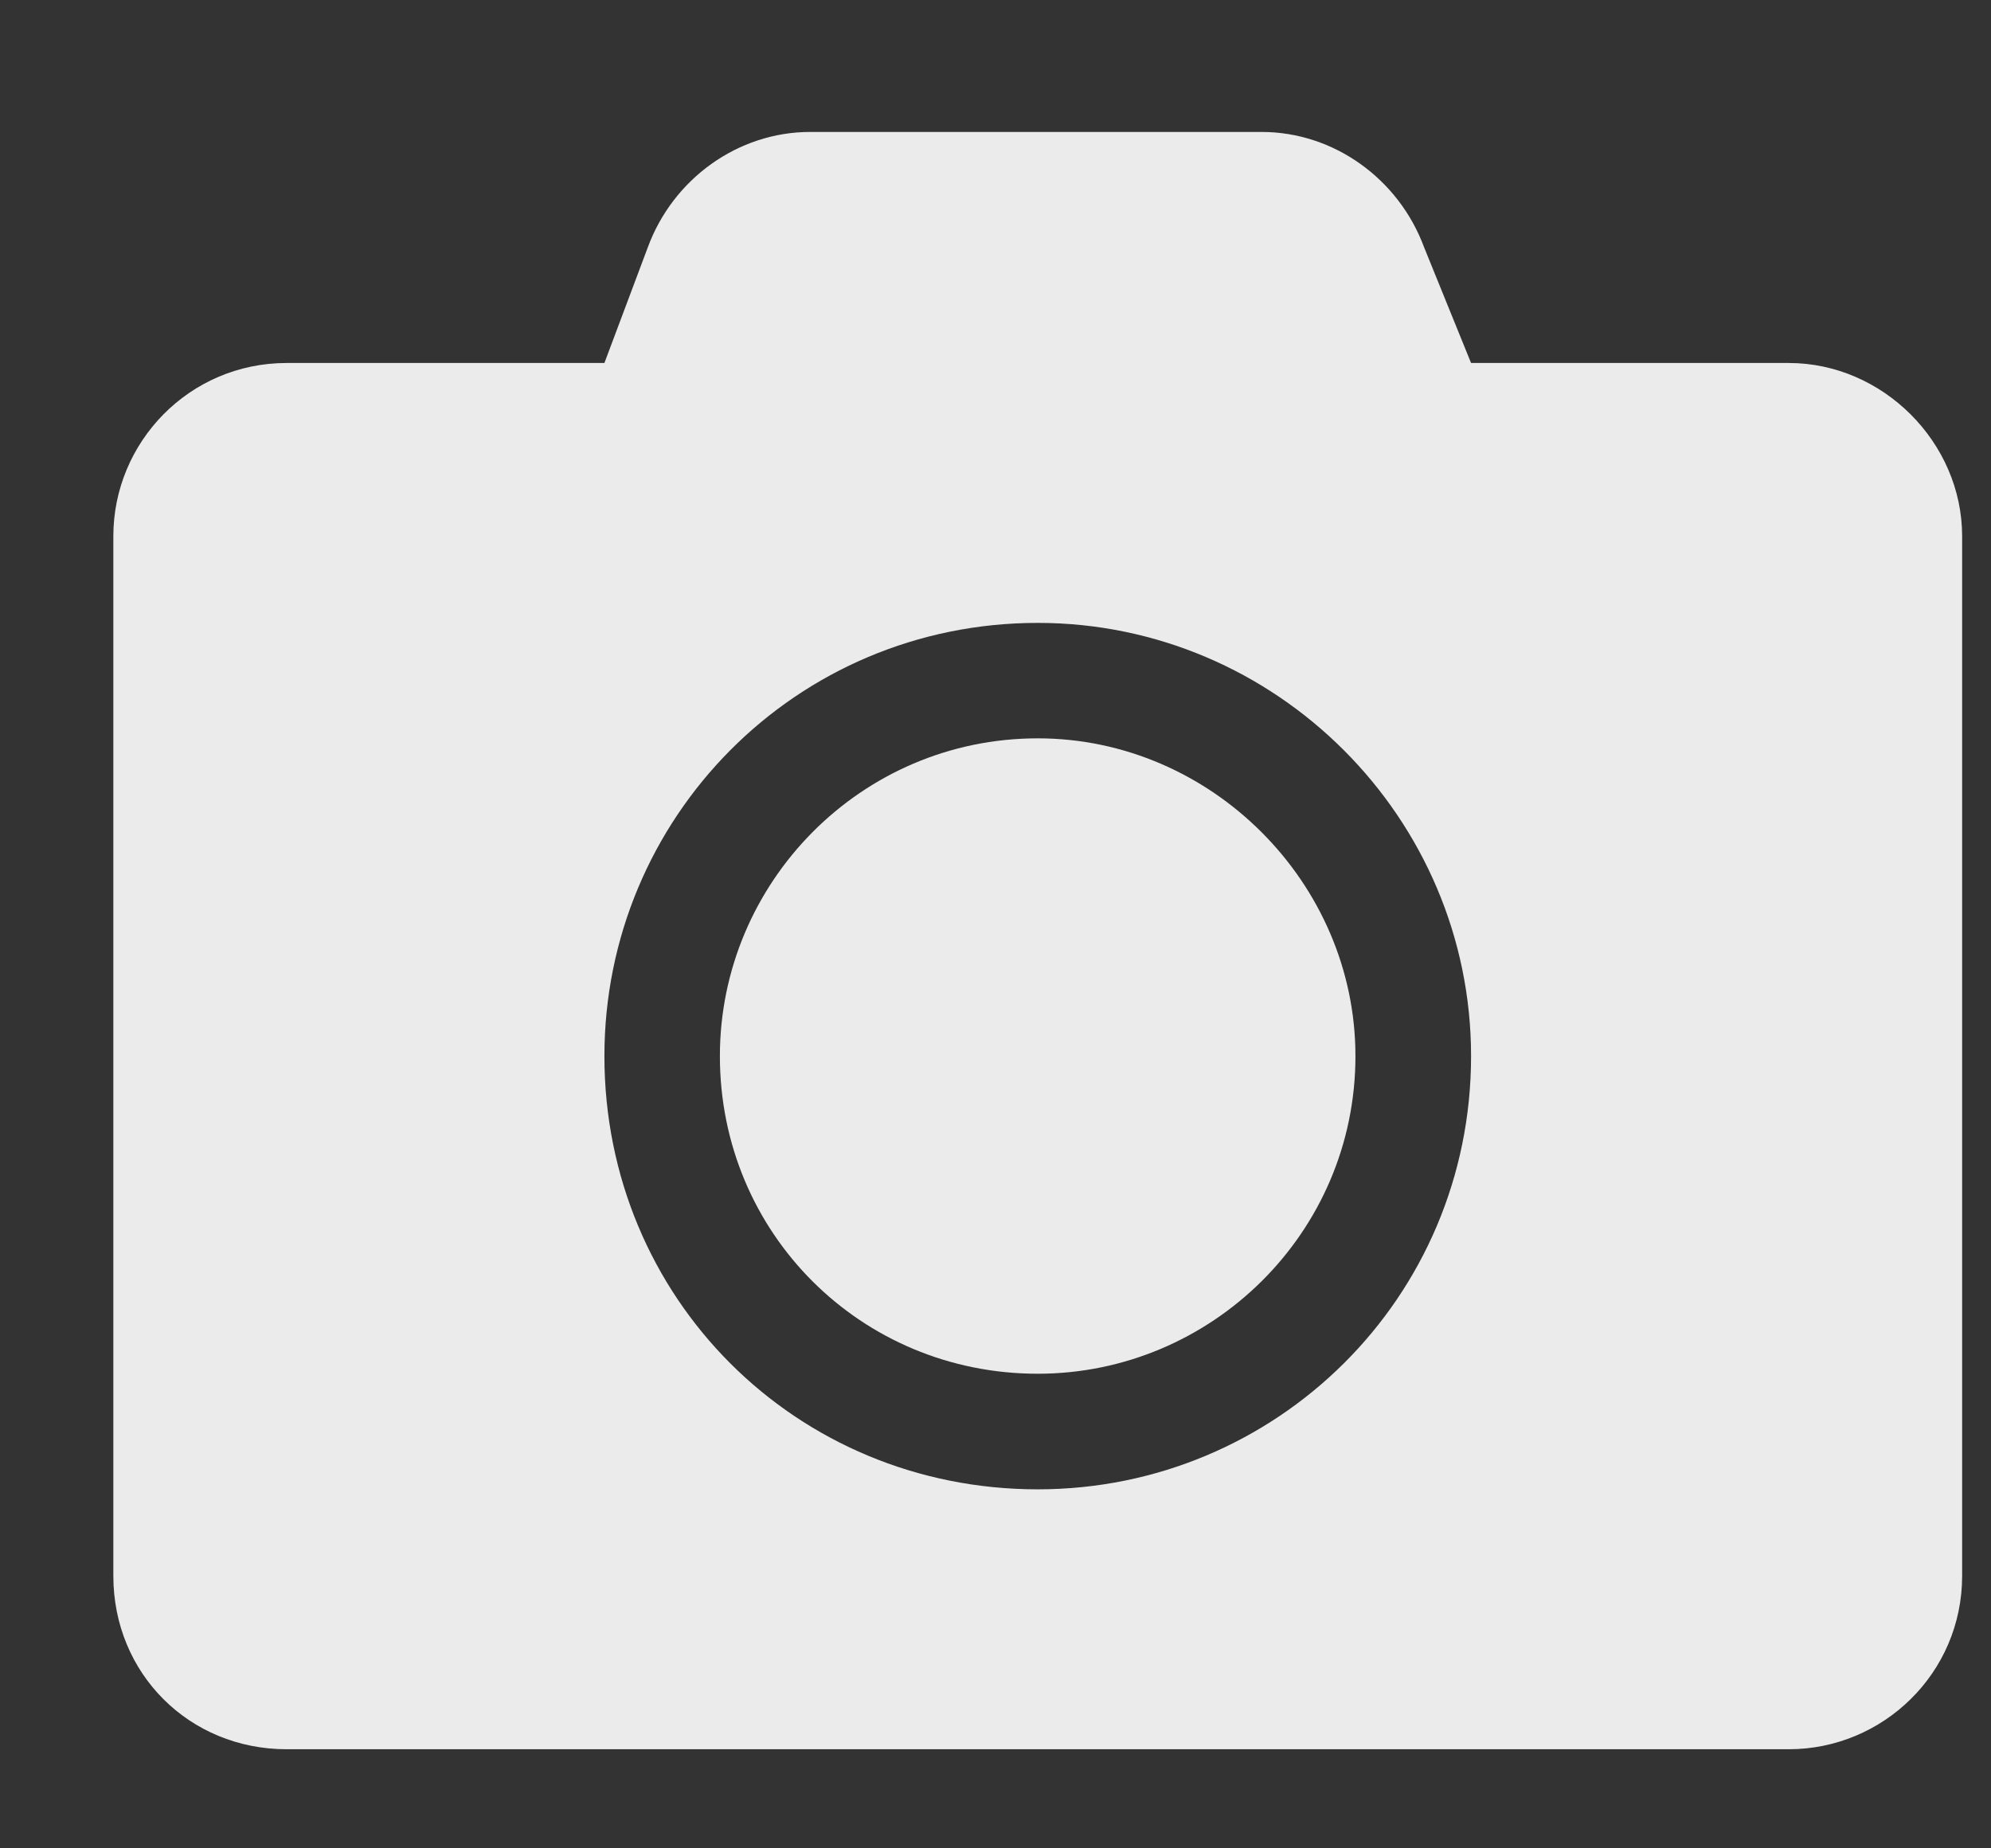<svg width="14" height="13" viewBox="0 0 14 13" fill="none" xmlns="http://www.w3.org/2000/svg">
<rect x="0" y="0" width="14" height="13" fill="#333333" stroke="none"/>
<path opacity="0.9" d="M13.797 3.771V11.084C13.797 11.77 13.238 12.303 12.578 12.303H2.016C1.33 12.303 0.797 11.77 0.797 11.084V3.771C0.797 3.111 1.33 2.553 2.016 2.553H4.25L4.555 1.74C4.732 1.258 5.189 0.928 5.697 0.928H8.871C9.379 0.928 9.836 1.258 10.014 1.74L10.344 2.553H12.578C13.238 2.553 13.797 3.111 13.797 3.771ZM10.344 7.428C10.344 5.752 8.973 4.381 7.297 4.381C5.596 4.381 4.25 5.752 4.25 7.428C4.25 9.129 5.596 10.475 7.297 10.475C8.973 10.475 10.344 9.129 10.344 7.428ZM9.531 7.428C9.531 8.672 8.516 9.662 7.297 9.662C6.053 9.662 5.062 8.672 5.062 7.428C5.062 6.209 6.053 5.193 7.297 5.193C8.516 5.193 9.531 6.209 9.531 7.428Z" fill="white"/>
</svg>
